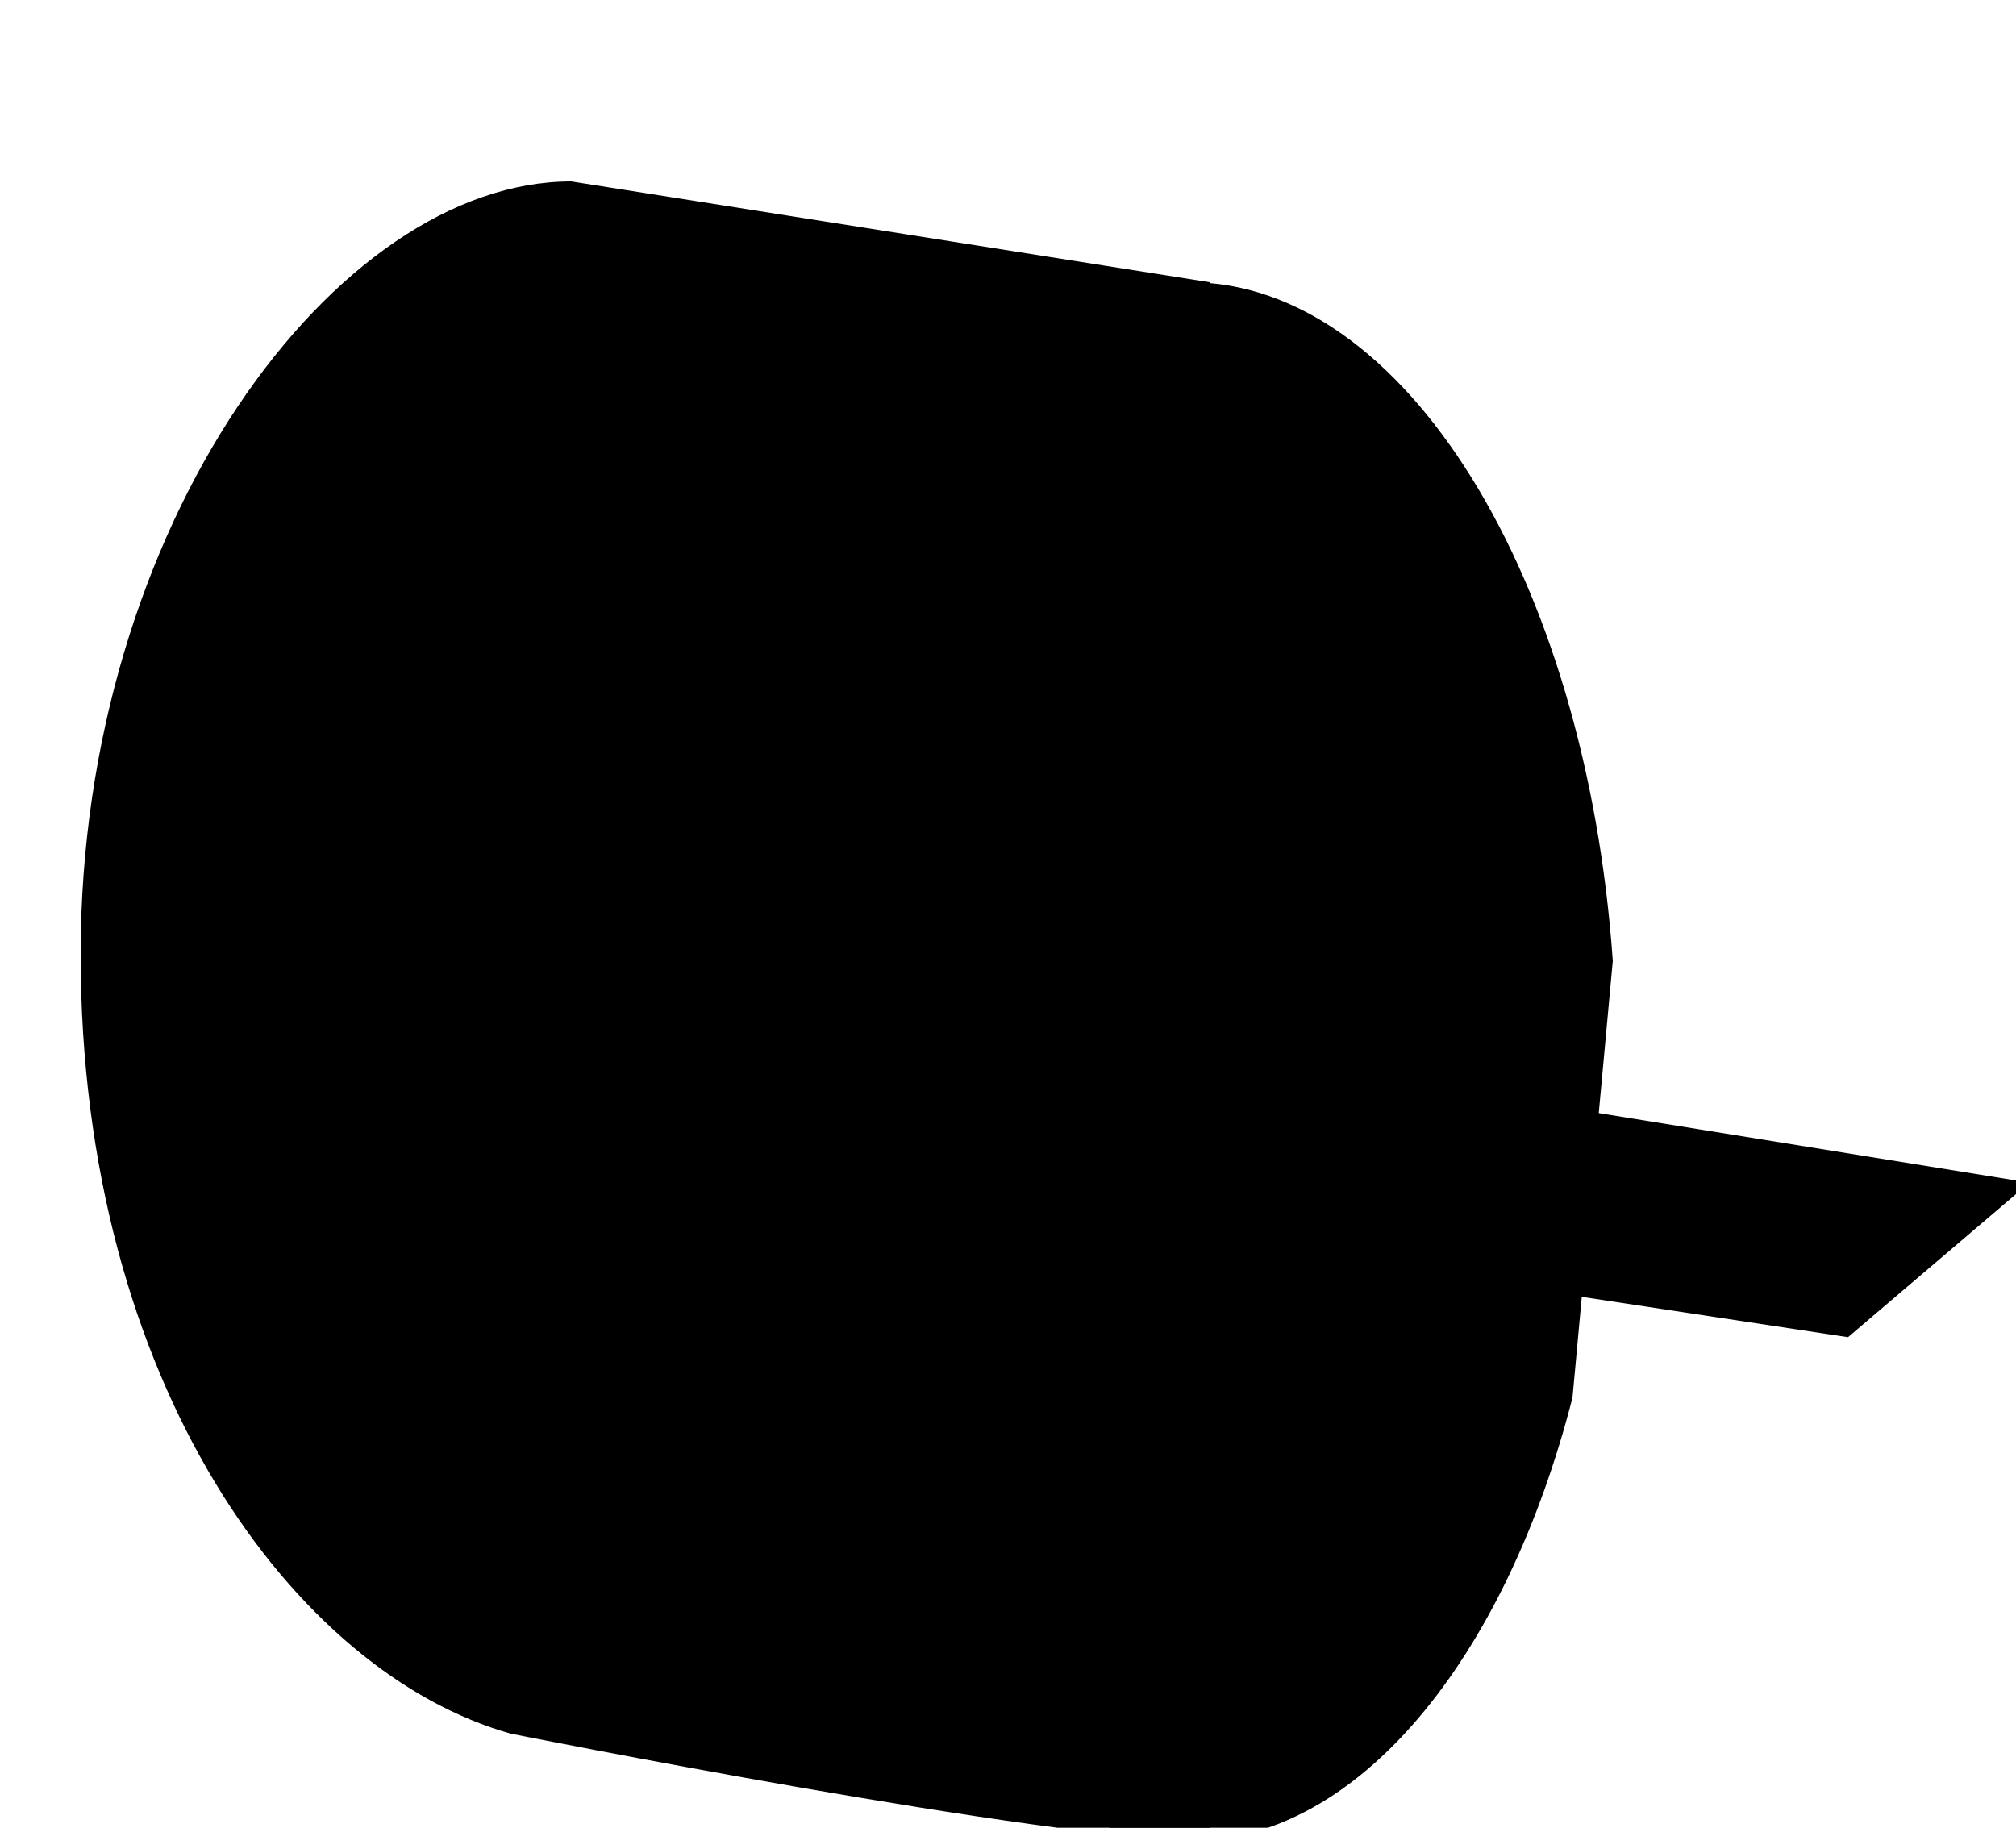 <svg xmlns="http://www.w3.org/2000/svg" viewBox="0 0 30 27.2">
  <title>
    imaging_machine_32x32
  </title>
  <path d="M18 27.4c-2.4 0-10.4-1.6-10.4-1.6-3.2-.9-6.4-5.2-6.4-11.6S5 2.7 8.5 2.7L18 4.2" stroke-linecap="round" stroke-linejoin="round"/>
  <path d="M23.4 20.8c-1 3.9-3.2 6.6-5.7 6.6-3.5 0-6.4-5.2-6.4-11.6s2.8-11.6 6.4-11.6c3.2 0 5.9 4.4 6.3 10.1" stroke-linecap="round" stroke-linejoin="round"/>
  <path d="M19.8 20.8a2.63 2.63 0 0 1-2.2 1.4c-1.9 0-3.5-2.9-3.5-6.4s1.6-6.4 3.5-6.4c1.6 0 3 2 3.4 4.8" stroke-linecap="round" stroke-linejoin="round"/>
  <path stroke-linejoin="round" d="M14.3 17.9l13.2 2 2.7-2.3L14.1 15m11.7 4.9v8.6"/>
  <path stroke-linecap="round" stroke-linejoin="round" d="M28.4 28.9l-5.2-.8"/>
</svg>
